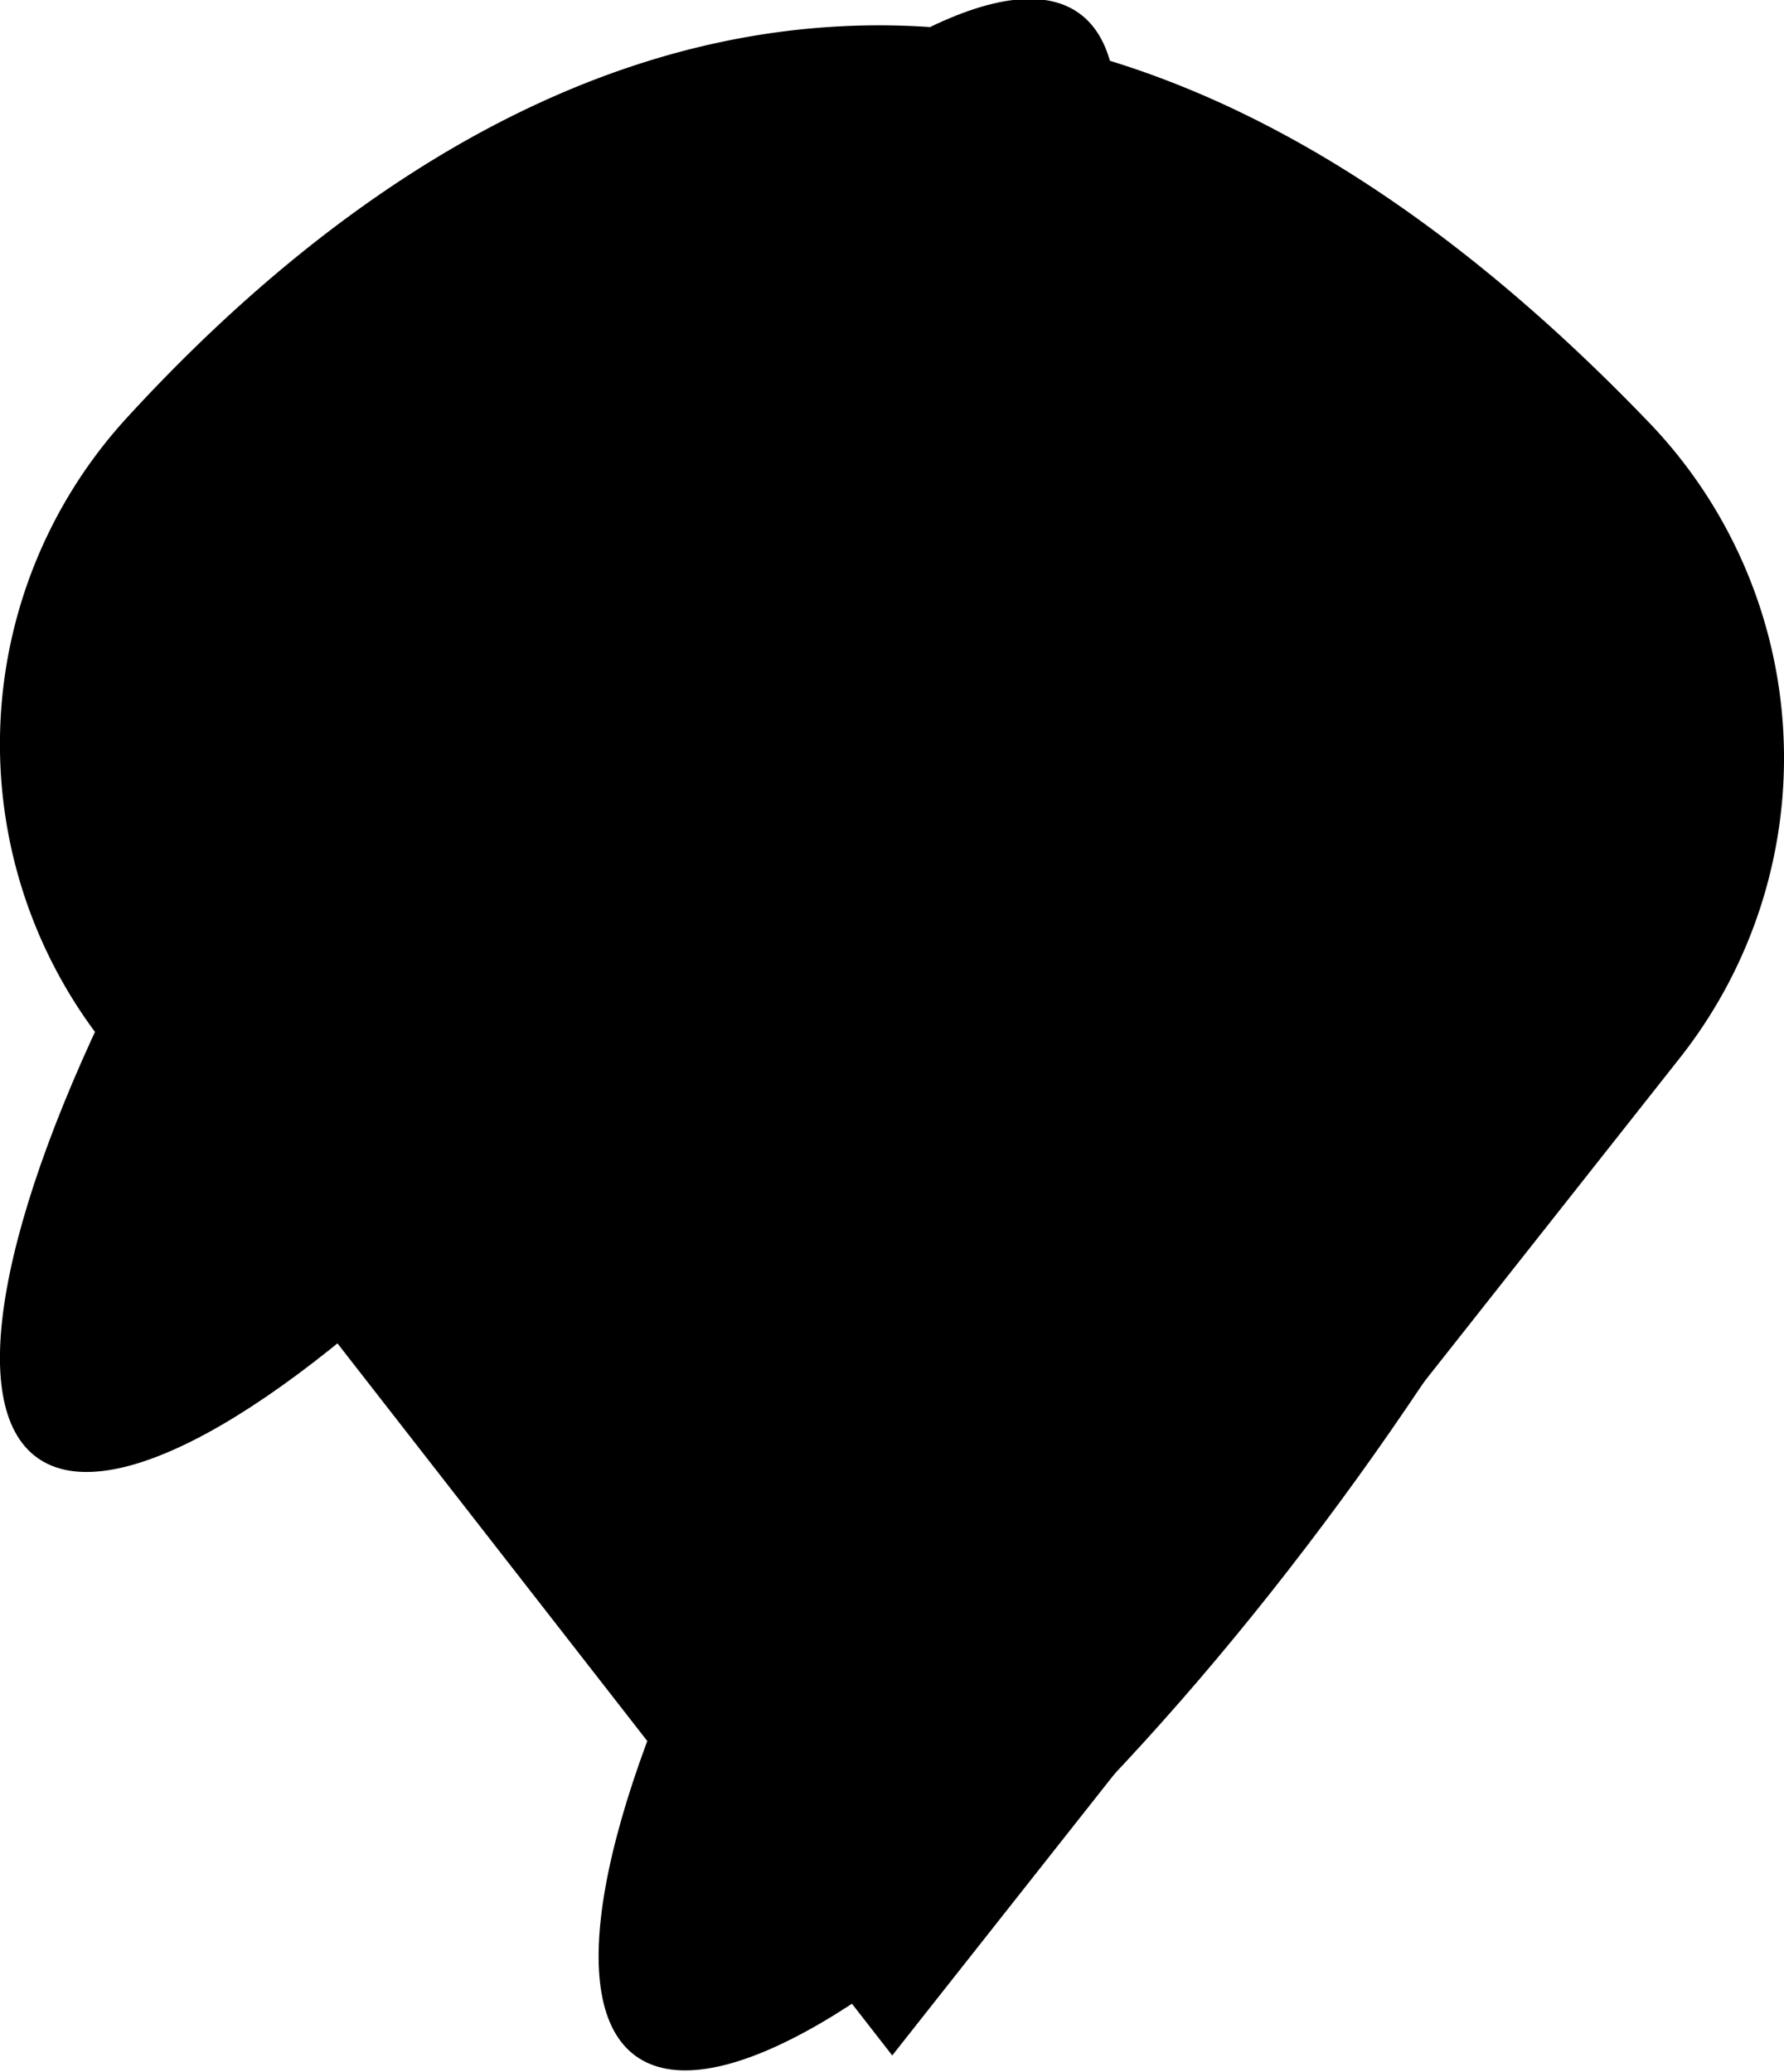<svg xmlns="http://www.w3.org/2000/svg" viewBox="0 0 130.335 151.376">
  <title>pattern</title>
  <g><path d="M251,280" transform="translate(-185.815 -129.812)"/>
    <path d="M308.543,207.113,251,280l-57.7-74.071a35.306,35.306,0,0,1,1.7-45.5c22.042-24.11,62.523-50.523,111.285.251A35.383,35.383,0,0,1,308.543,207.113Z" transform="translate(-185.815 -129.812)"/></g>
  <g>
    <ellipse cx="226.621" cy="183.629" rx="65.067" ry="18.044" transform="matrix(0.585, -0.811, 0.811, 0.585, -240.72, 130.106)"/>
    <ellipse cx="270.363" cy="227.371" rx="65.067" ry="18.044" transform="matrix(0.585, -0.811, 0.811, 0.585, -258.046, 183.717)"/>
  </g>
</svg>
